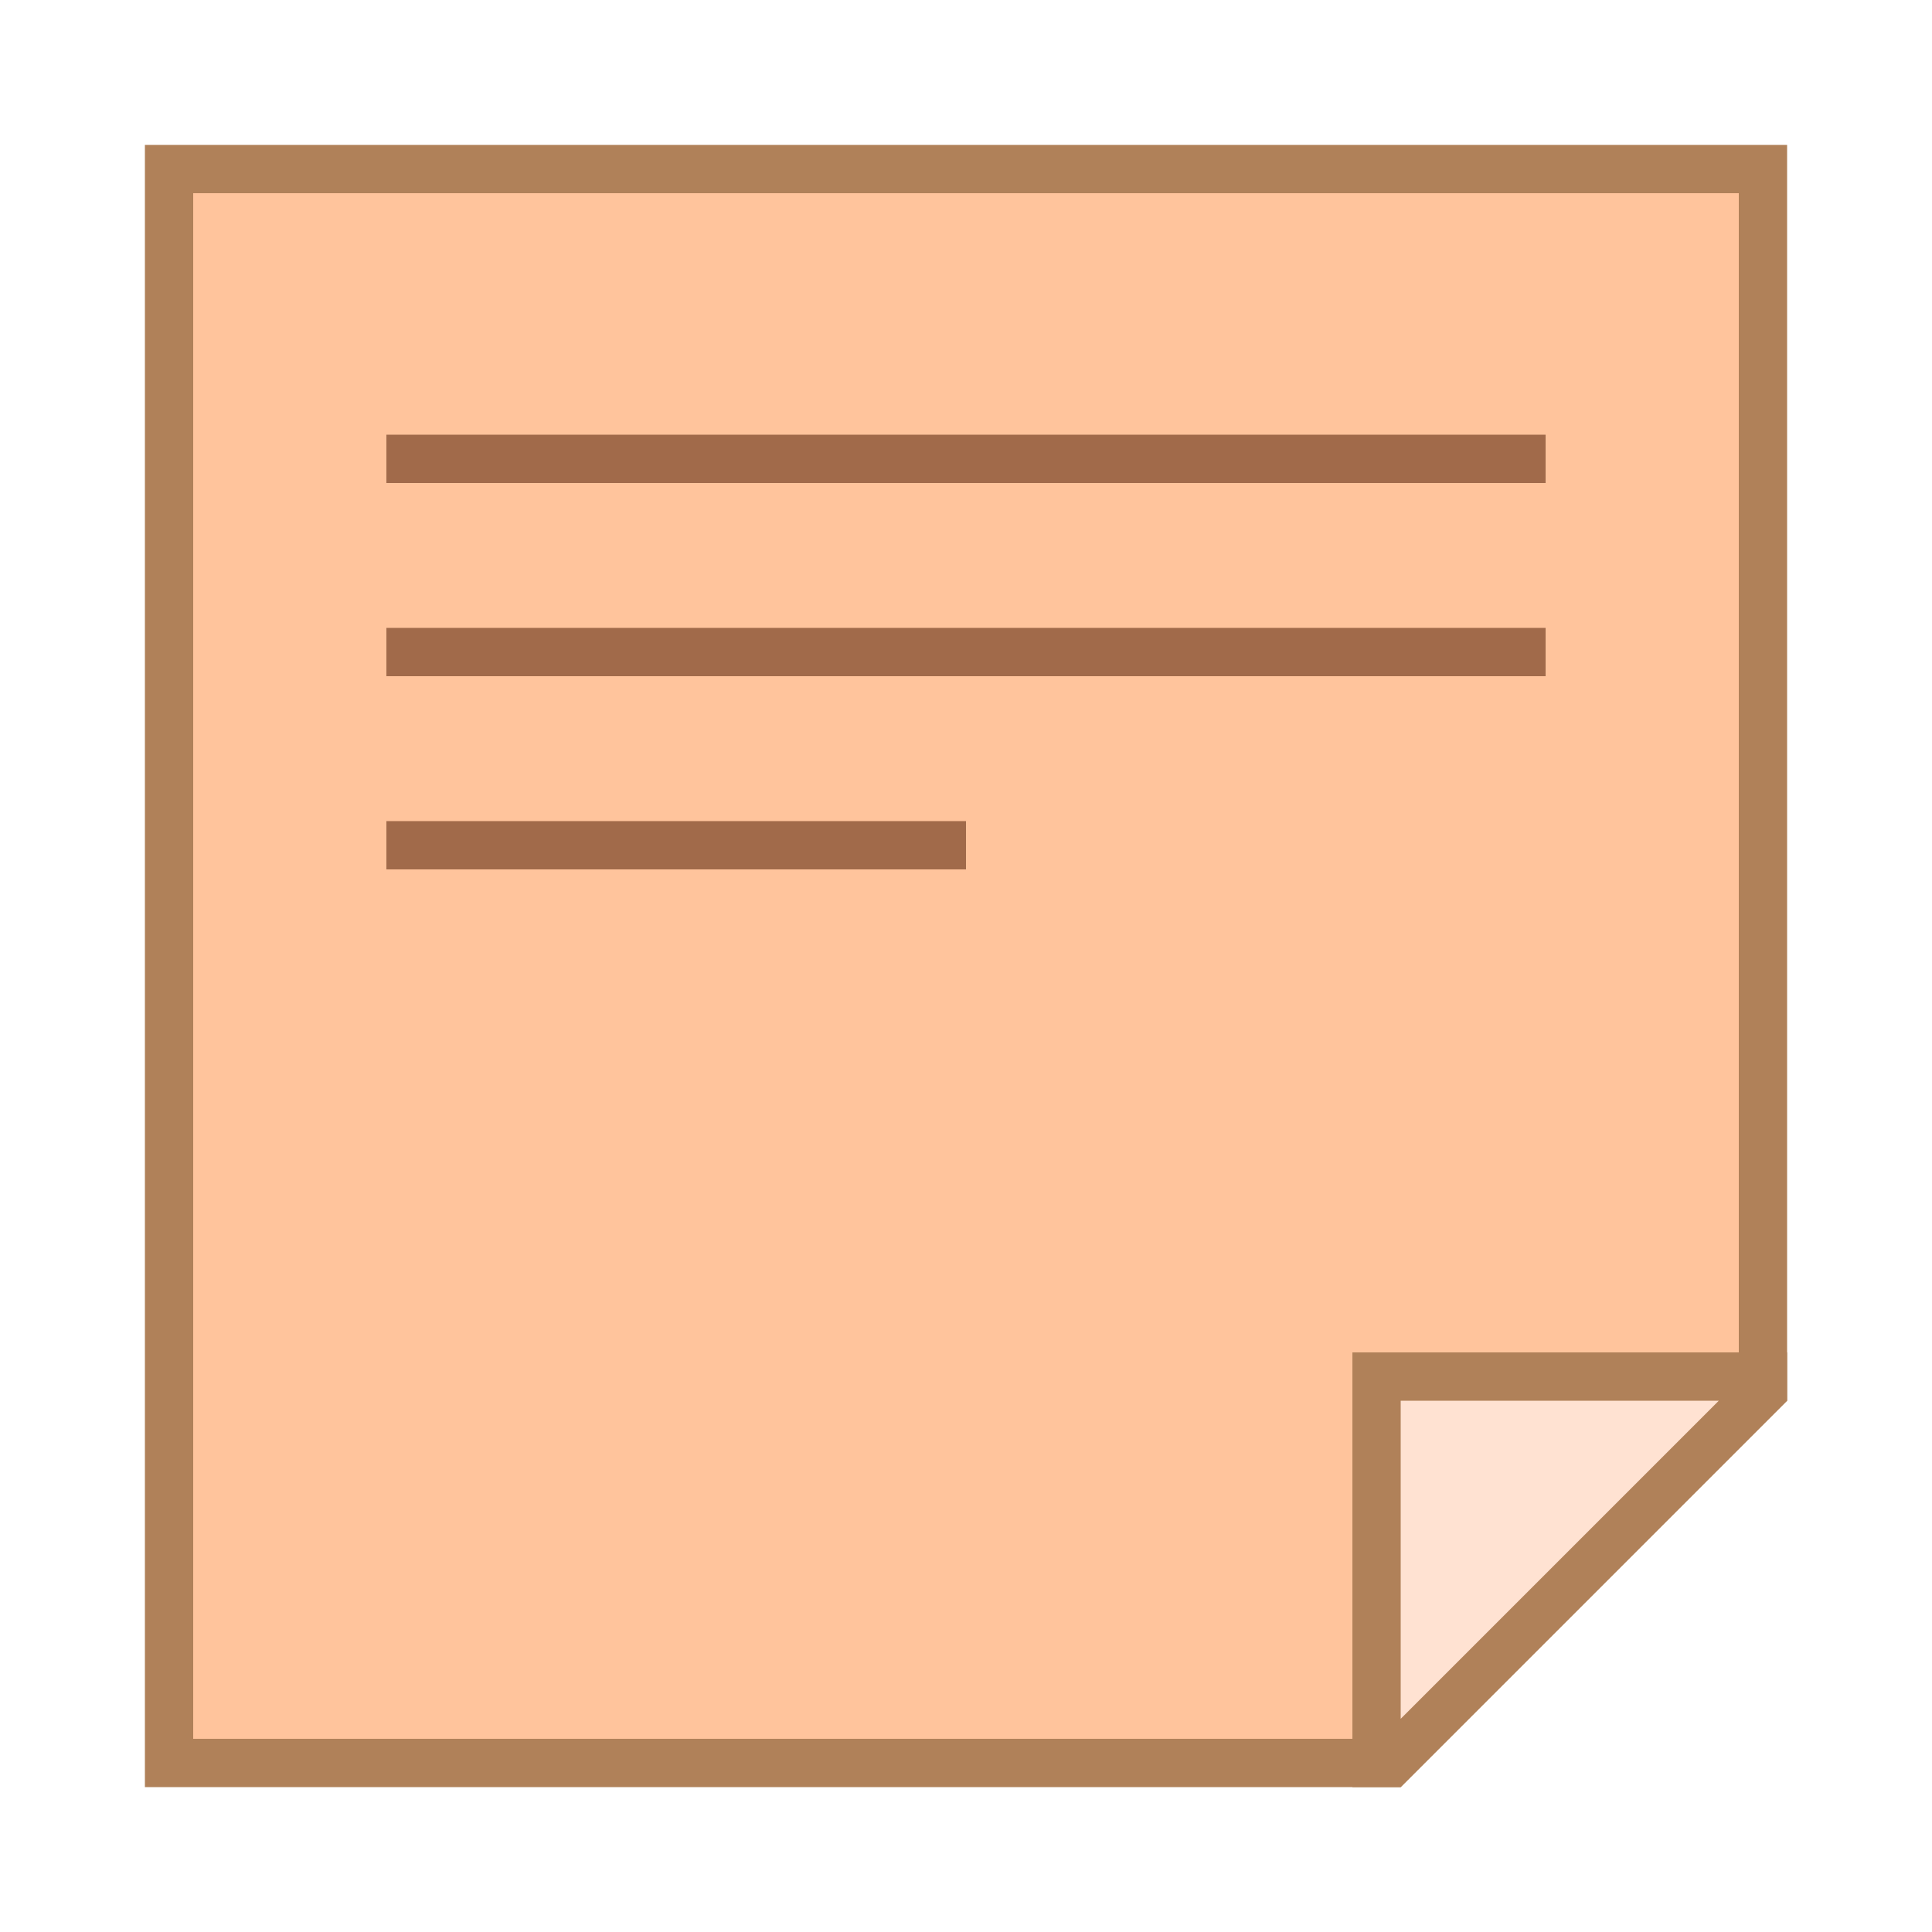 <svg viewBox="0 0 40 40" xmlns="http://www.w3.org/2000/svg"><path fill="#ffc49c" d="M3.5 36.5v-33h33v25.293L28.793 36.5z"></path><path d="M36 4v24.586L28.586 36H4V4h32m1-1H3v34h26l8-8V3z" fill="#b08159"></path><path fill="#a16a4a" d="M8 9h24v1H8zM8 13h24v1H8zM8 17h12v1H8z"></path><g><path fill="#ffe2d2" d="M28.5 36.5v-8h8v.293L28.793 36.5z"></path><path d="M35.586 29L29 35.586V29h6.586M37 28h-9v9h1l8-8v-1z" fill="#b08159"></path></g></svg>